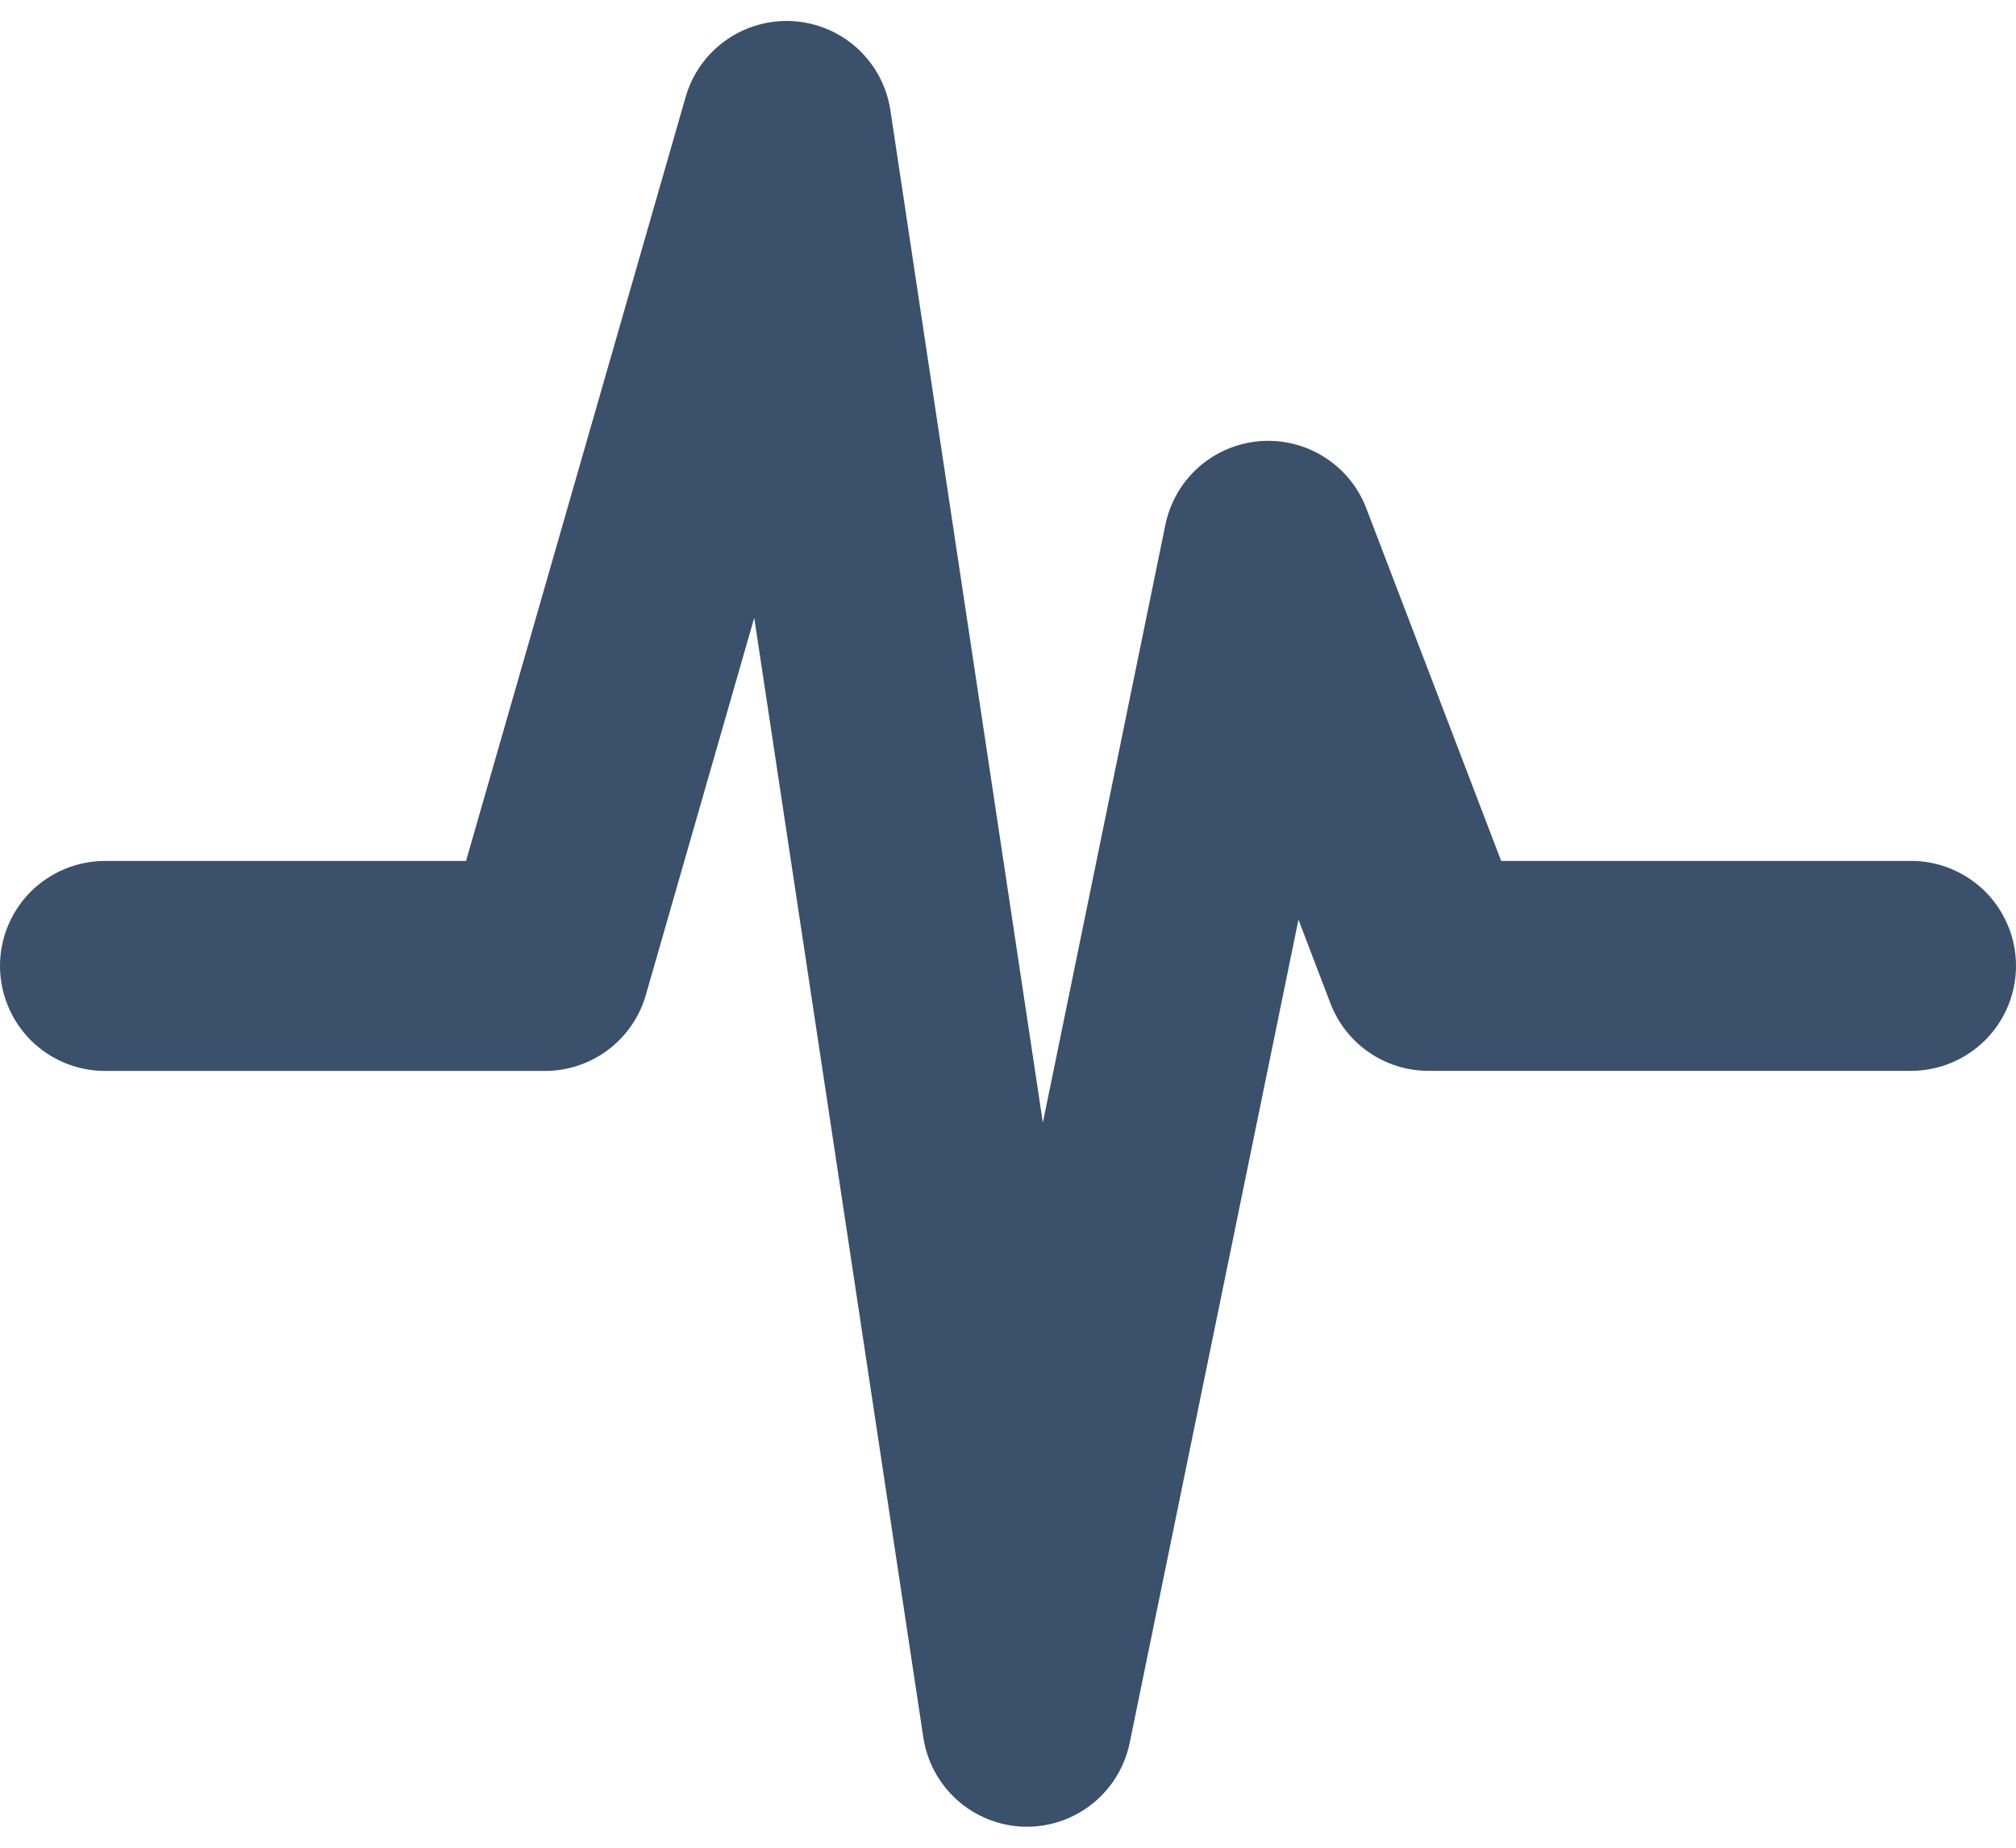 <svg width="24" height="22" viewBox="0 0 24 22" fill="none" xmlns="http://www.w3.org/2000/svg">
<path d="M22.75 10.251H17.871L16.265 6.051C16.168 5.798 15.992 5.584 15.762 5.44C15.533 5.296 15.264 5.231 14.994 5.253C14.724 5.276 14.469 5.385 14.267 5.565C14.065 5.745 13.927 5.986 13.873 6.251L12.415 13.367L10.6 1.314C10.558 1.032 10.42 0.772 10.21 0.579C10 0.386 9.73 0.271 9.445 0.252C9.16 0.234 8.877 0.313 8.644 0.478C8.411 0.642 8.24 0.881 8.162 1.156L5.548 10.251H1.25C0.918 10.251 0.601 10.383 0.366 10.617C0.132 10.851 0 11.169 0 11.501C0 11.832 0.132 12.15 0.366 12.385C0.601 12.619 0.918 12.751 1.25 12.751H6.489C6.76 12.751 7.024 12.662 7.241 12.499C7.457 12.335 7.615 12.106 7.689 11.845L8.979 7.356L10.992 20.687C11.036 20.977 11.18 21.242 11.399 21.436C11.618 21.63 11.899 21.741 12.192 21.75H12.225C12.513 21.75 12.792 21.65 13.015 21.468C13.238 21.286 13.391 21.032 13.449 20.75L15.458 10.95L15.84 11.95C15.931 12.186 16.091 12.388 16.299 12.531C16.508 12.674 16.754 12.75 17.007 12.75H22.75C23.081 12.75 23.399 12.618 23.634 12.384C23.868 12.149 24 11.832 24 11.5C24 11.168 23.868 10.851 23.634 10.616C23.399 10.382 23.081 10.25 22.75 10.25V10.251Z" fill="#3A506B"/>
</svg>
